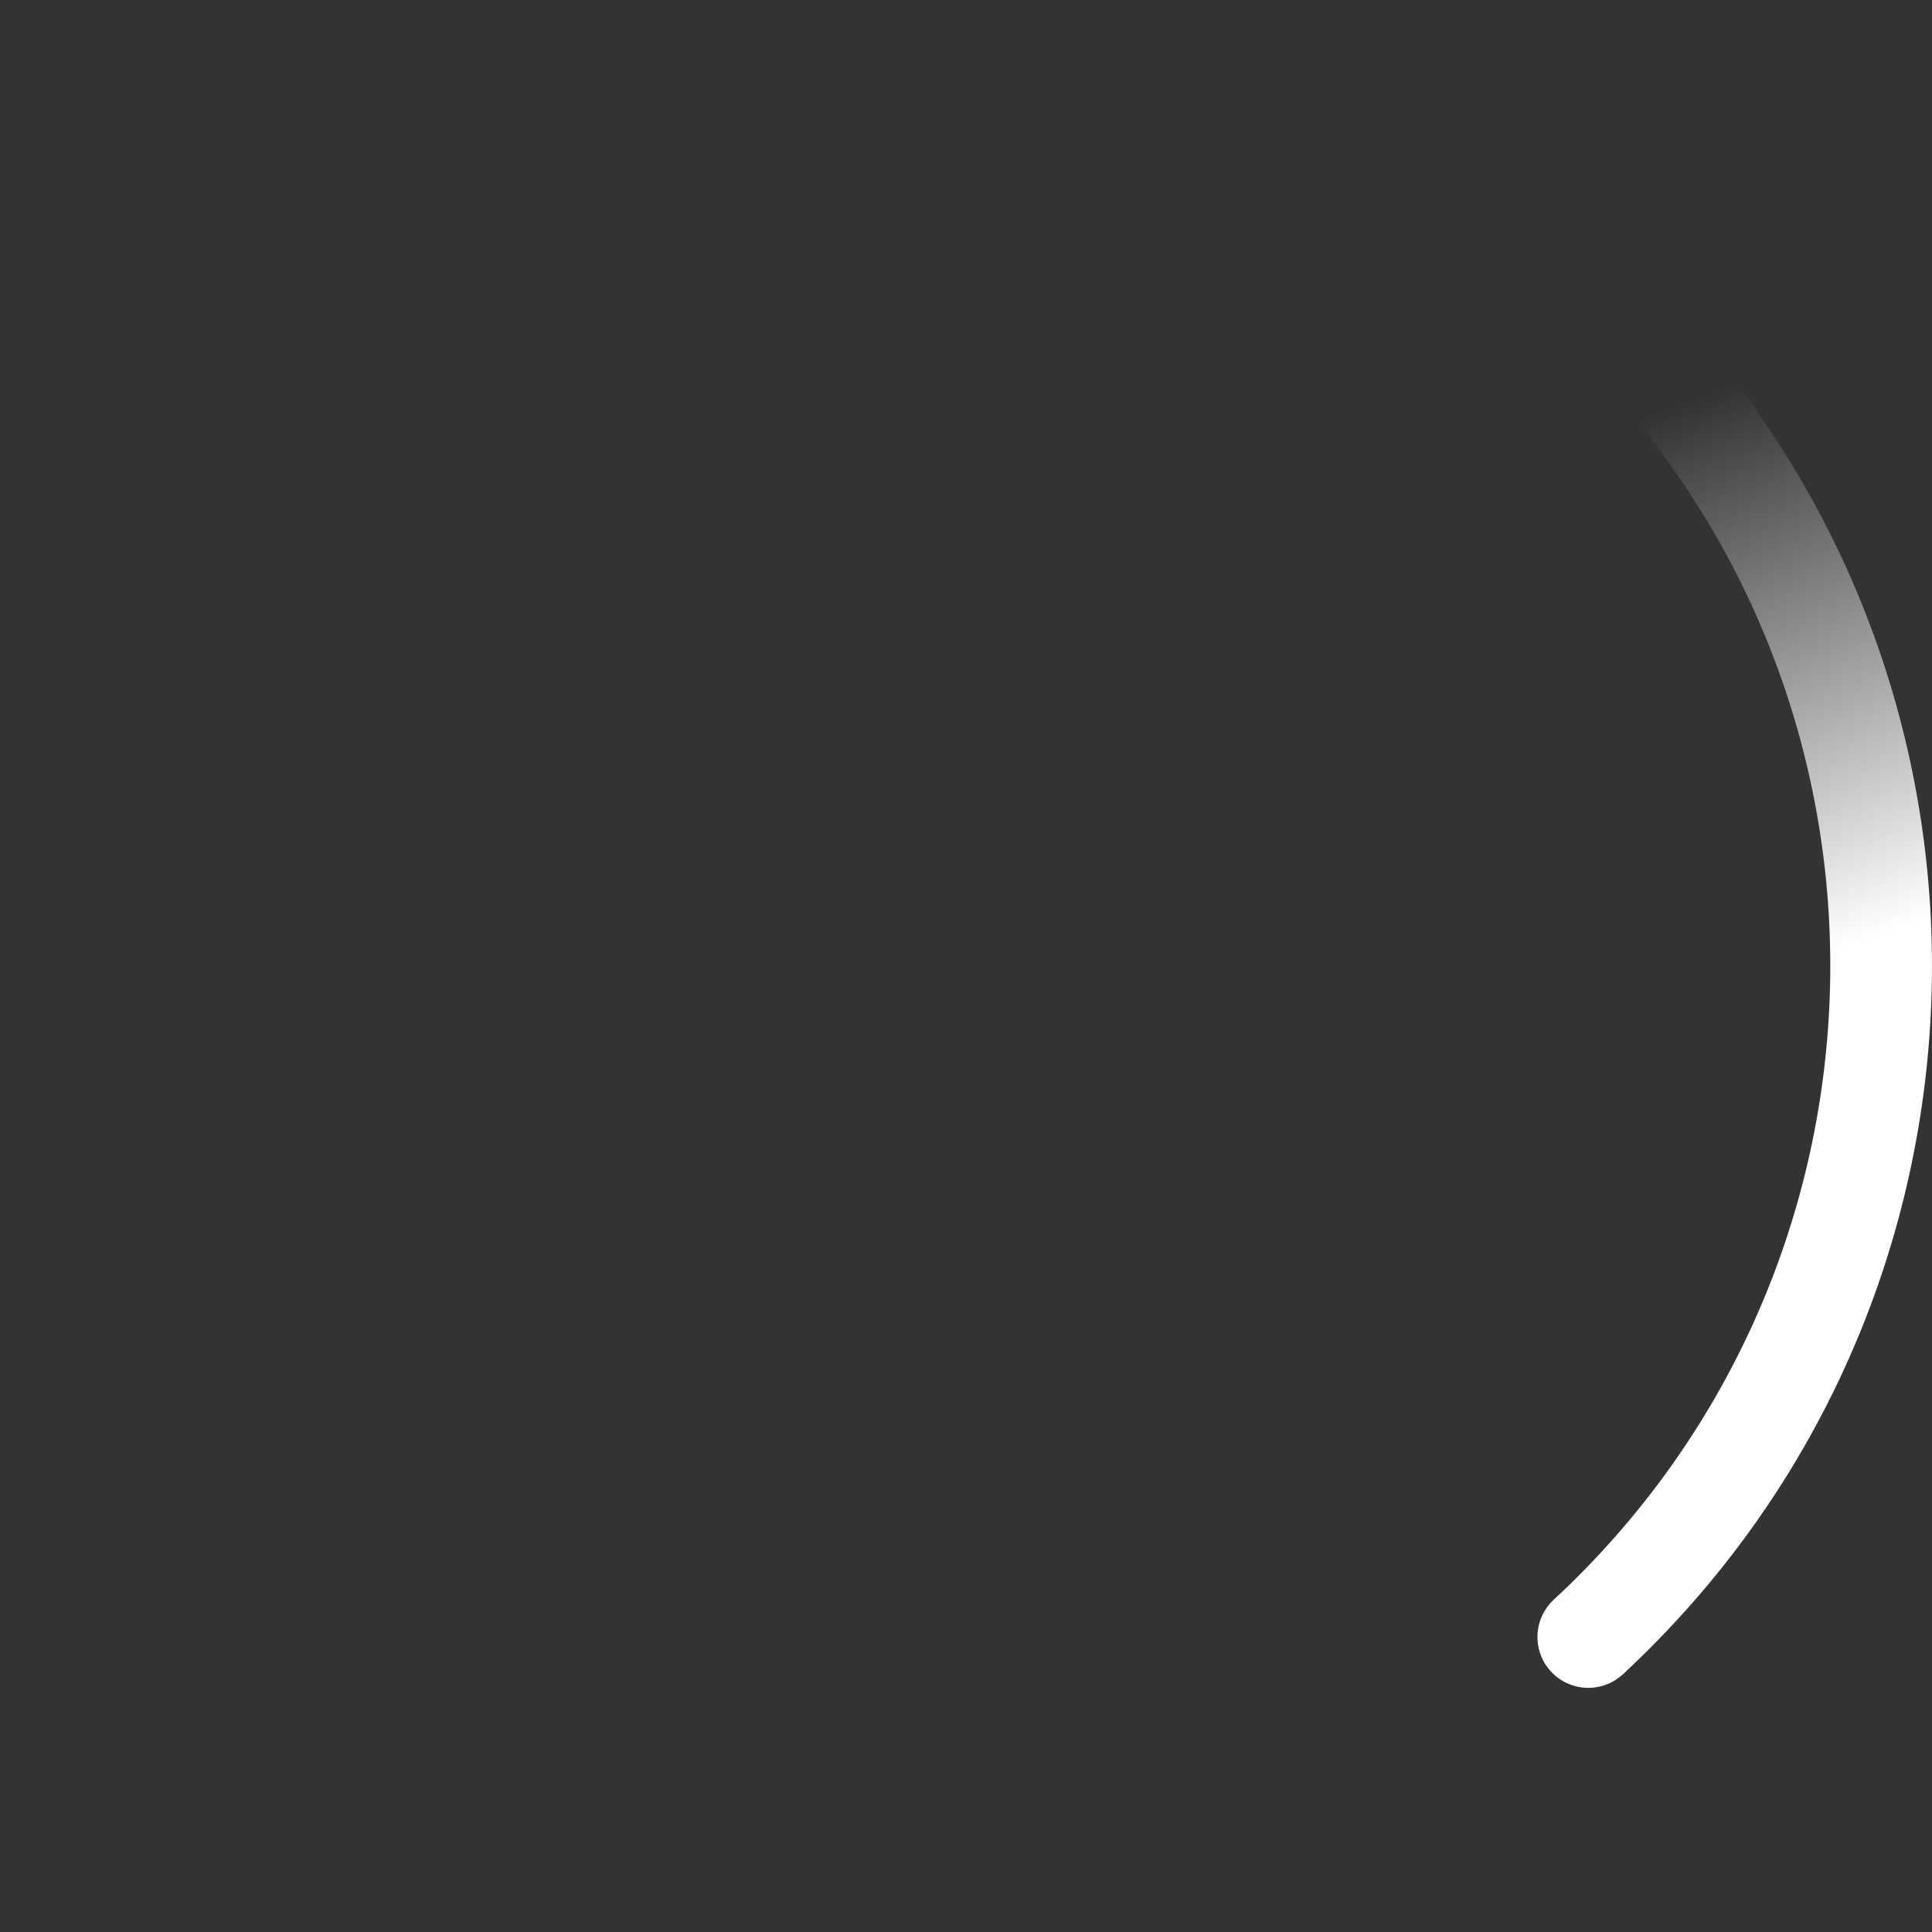 <svg xmlns="http://www.w3.org/2000/svg" width="38" height="38" viewBox="0 0 38 38">
	<rect x="0" y="0" width="38" height="38" fill="#333333" stroke="none"/>
	<defs>
		<linearGradient x1="8.042%" y1="0%" x2="65.682%" y2="23.865%" id="a">
			<stop stop-color="#fff" stop-opacity="0" offset="0%"/>
			<stop stop-color="#fff" stop-opacity=".631" offset="63.146%"/>
			<stop stop-color="#fff" offset="100%"/>
		</linearGradient>
	</defs>
	<g fill="none" fill-rule="evenodd">
		<g transform="translate(1 1)">
			<path d="M36 18c0-9.94-8.06-18-18-18" id="Oval-2" stroke="url(#a)" stroke-width="2" transform="rotate(47.157 18 18)">
				<animateTransform attributeName="transform" type="rotate" from="0 18 18" to="360 18 18" dur="0.9s" repeatCount="indefinite"/>
			</path>
			<circle fill="#fff" cx="36" cy="18" r="1" transform="rotate(47.157 18 18)">
				<animateTransform attributeName="transform" type="rotate" from="0 18 18" to="360 18 18" dur="0.9s" repeatCount="indefinite"/>
			</circle>
		</g>
	</g>
</svg>